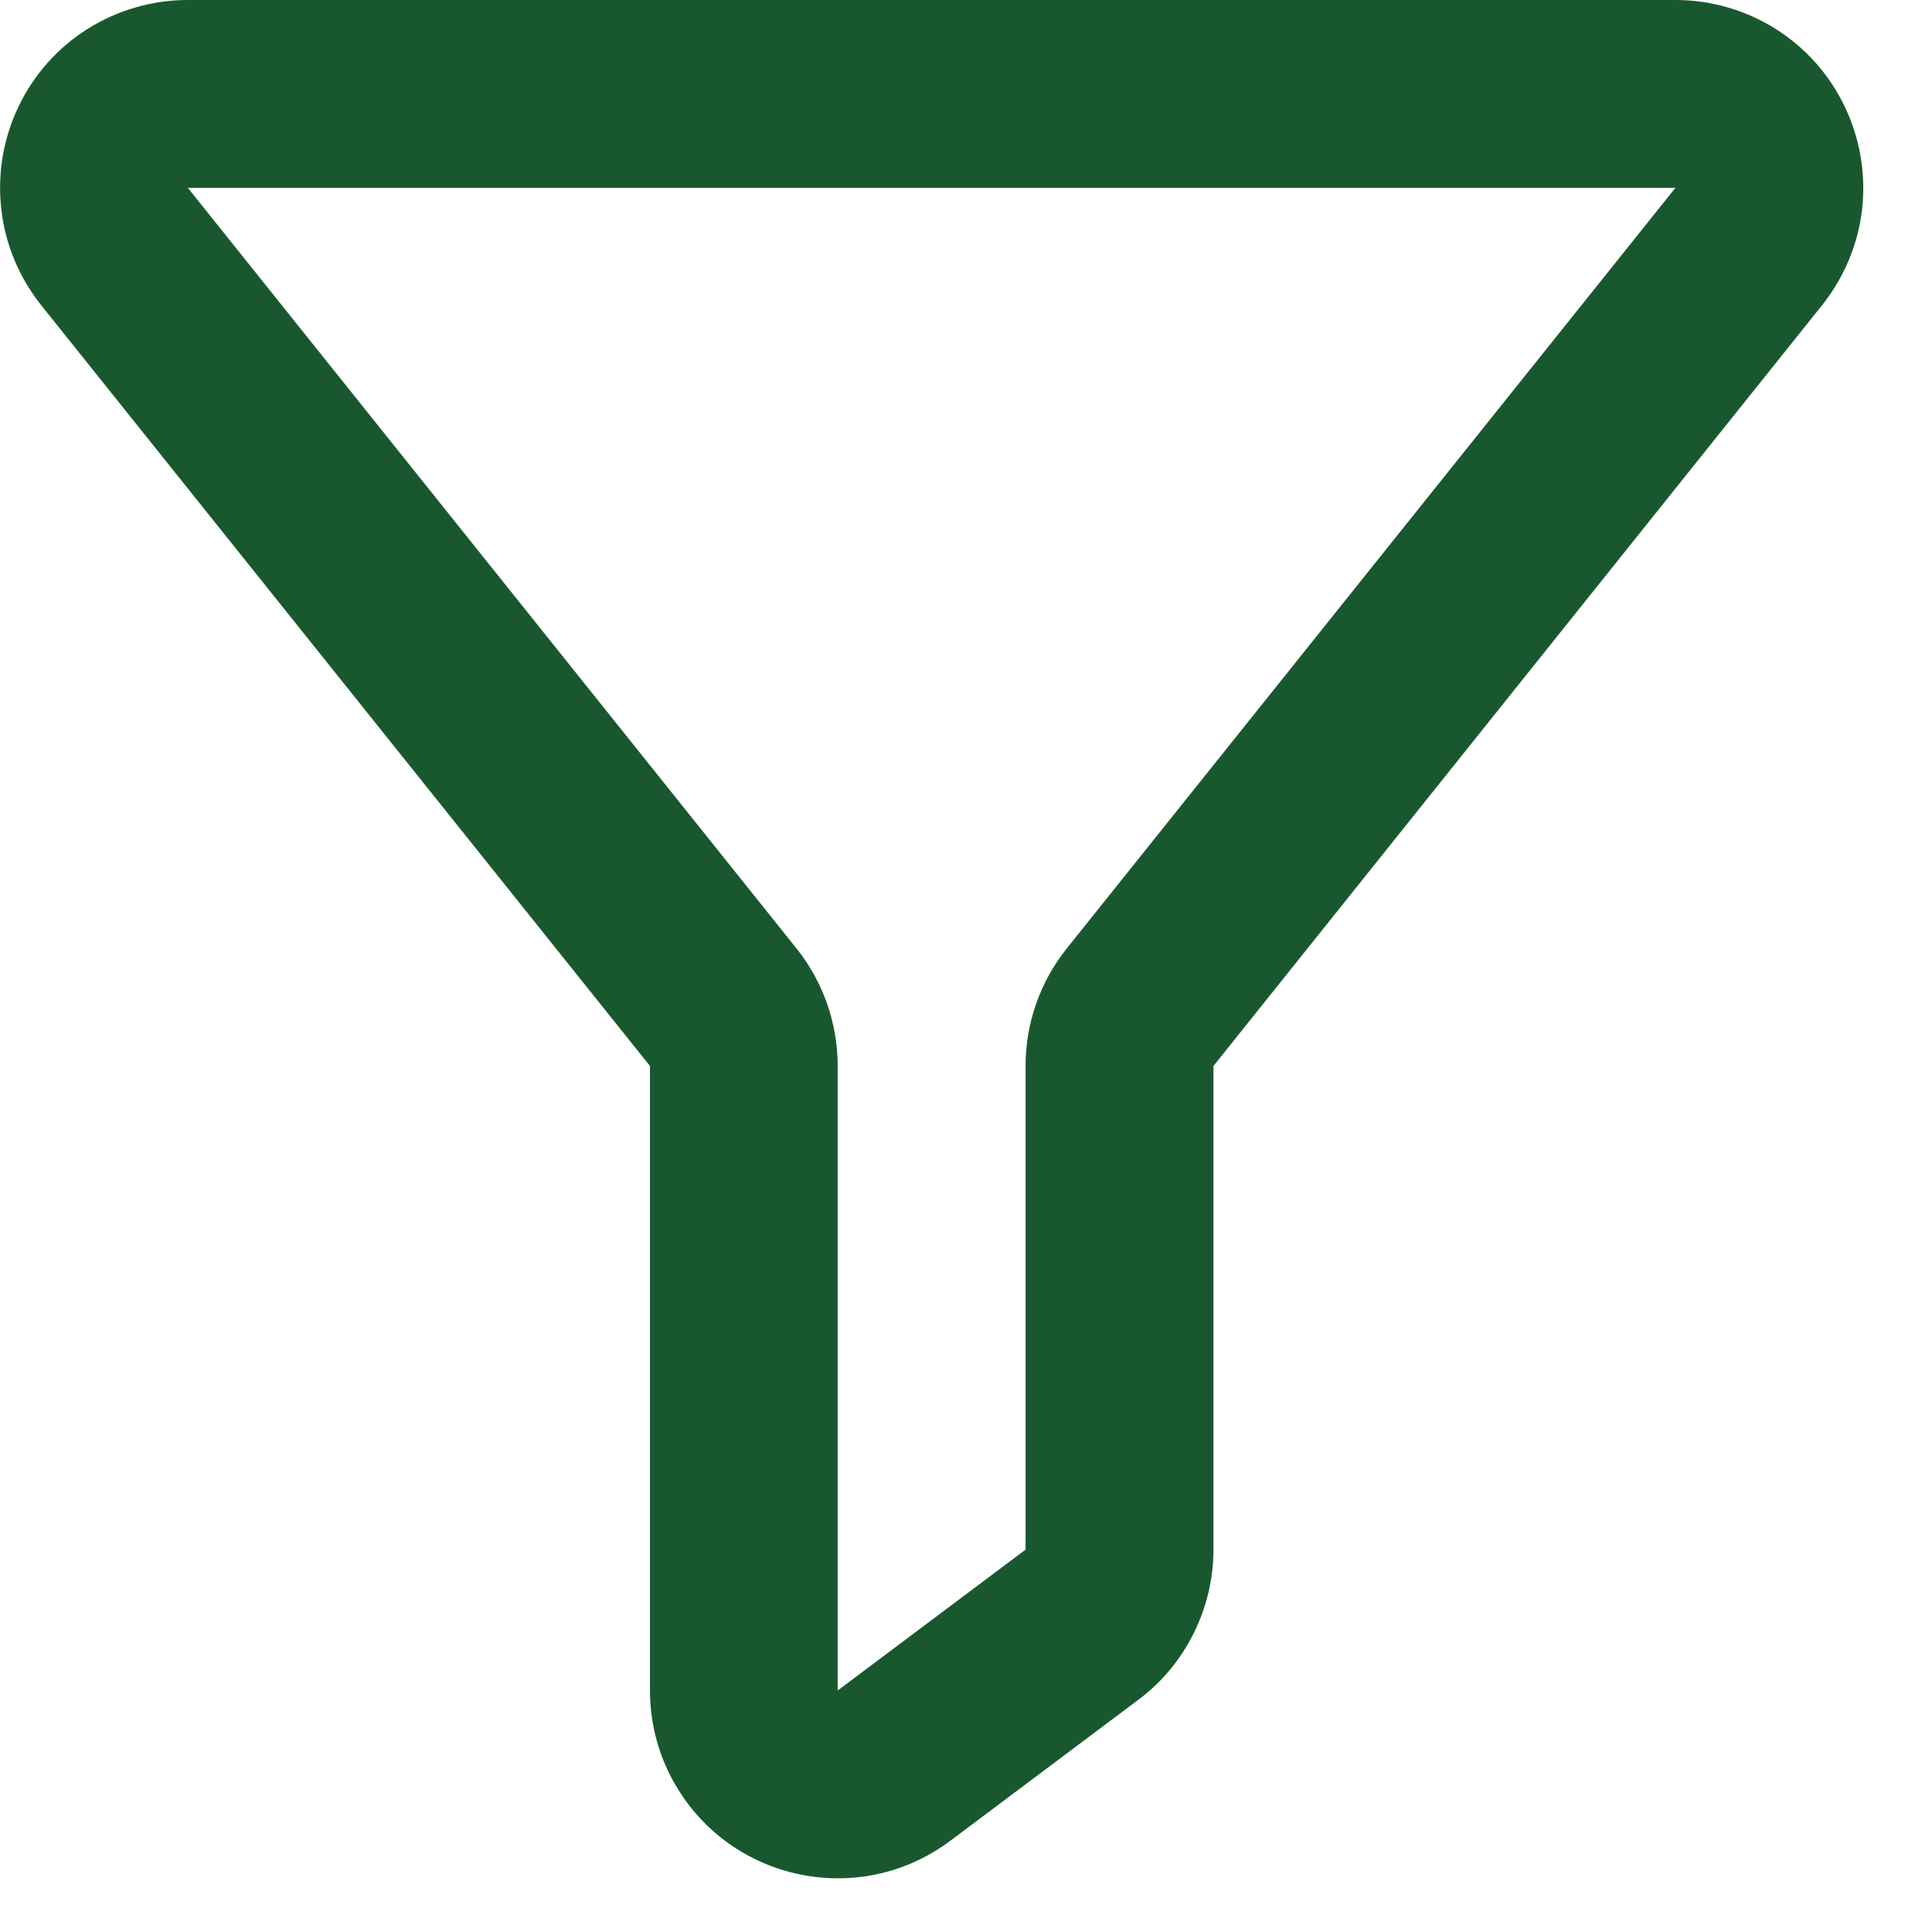 <svg width="12" height="12" viewBox="0 0 12 12" fill="none" xmlns="http://www.w3.org/2000/svg">
<path d="M1.167 1.167L4.948 5.892C5.113 6.099 5.203 6.356 5.203 6.621V10.5L6.37 9.625V6.621C6.37 6.356 6.46 6.099 6.625 5.892L10.406 1.167H1.167ZM1.167 0H10.406C10.626 2.7417e-05 10.842 0.062 11.028 0.179C11.214 0.296 11.363 0.463 11.458 0.662C11.553 0.86 11.59 1.081 11.566 1.299C11.541 1.517 11.454 1.724 11.317 1.896L7.537 6.621V9.625C7.537 9.806 7.494 9.985 7.413 10.147C7.332 10.309 7.215 10.45 7.07 10.558L5.903 11.433C5.73 11.563 5.524 11.643 5.308 11.662C5.092 11.681 4.875 11.64 4.681 11.543C4.488 11.447 4.325 11.298 4.211 11.113C4.097 10.929 4.037 10.717 4.037 10.5V6.621L0.256 1.896C0.119 1.724 0.032 1.517 0.008 1.299C-0.017 1.081 0.02 0.86 0.115 0.662C0.21 0.463 0.359 0.296 0.545 0.179C0.731 0.062 0.947 2.7417e-05 1.167 0Z" fill="#19582E"/>
</svg>
